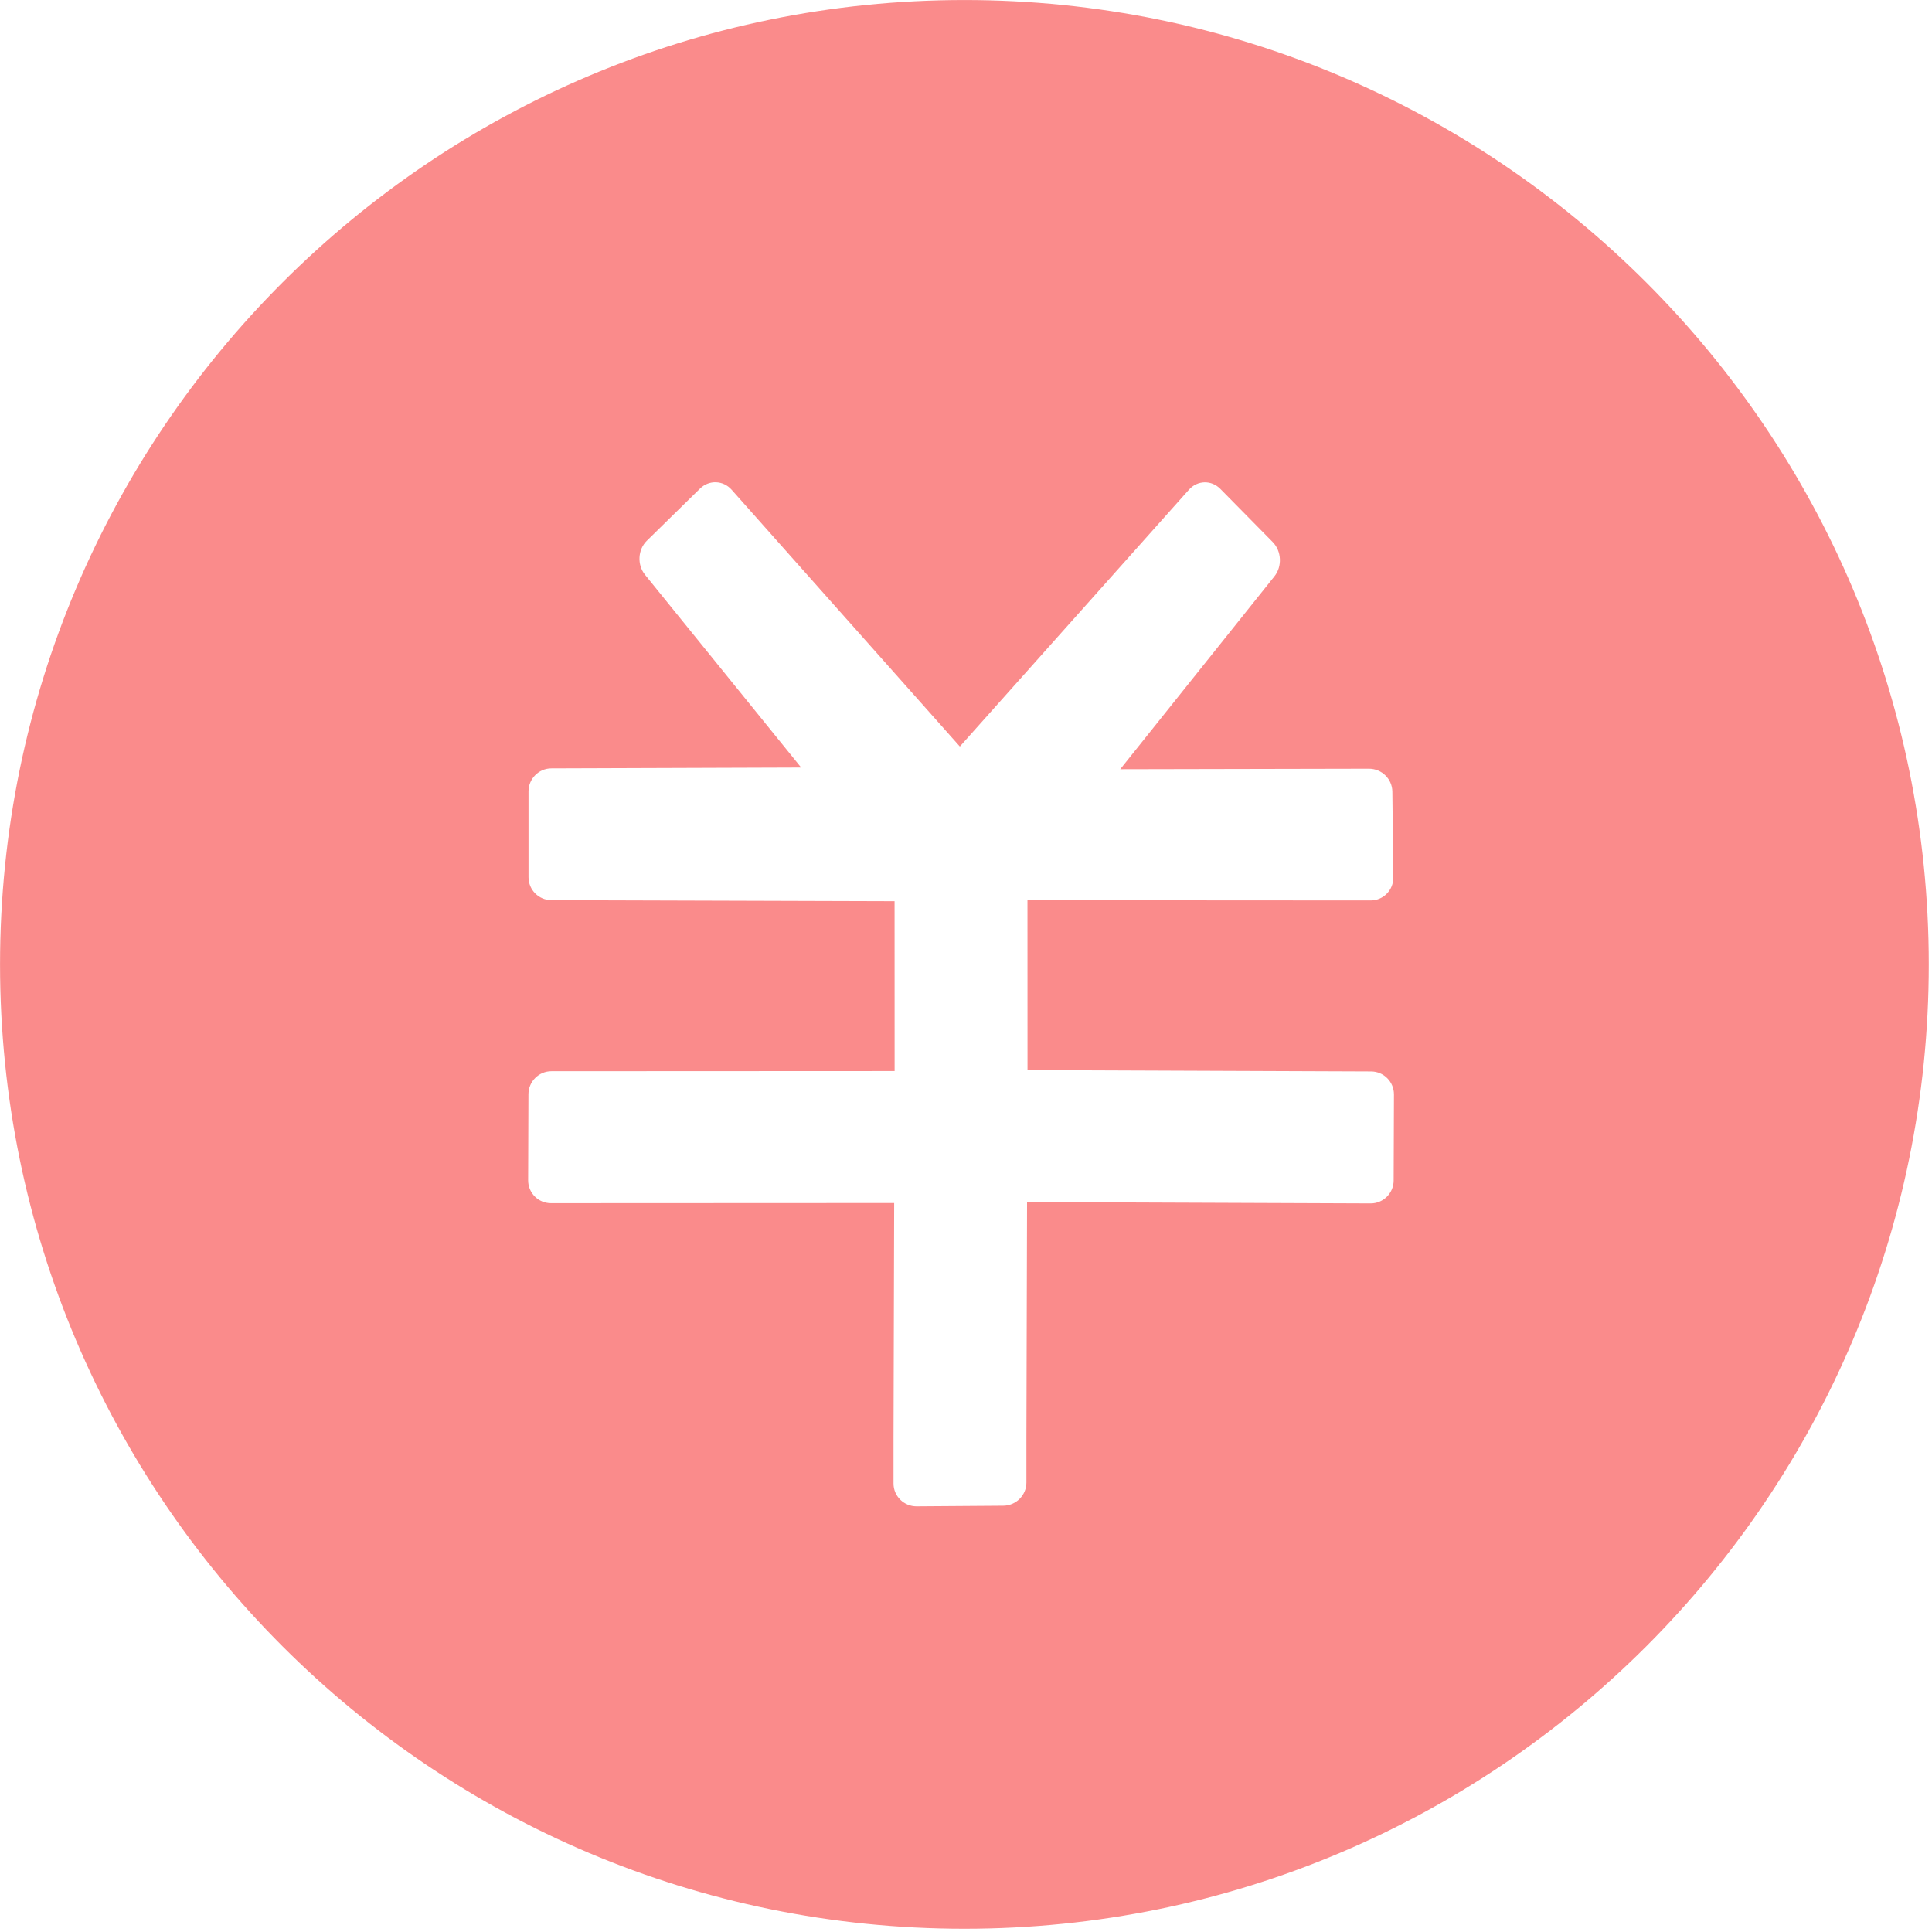 <?xml version="1.0" standalone="no"?><!DOCTYPE svg PUBLIC "-//W3C//DTD SVG 1.1//EN" "http://www.w3.org/Graphics/SVG/1.1/DTD/svg11.dtd"><svg t="1543388061243" class="icon" style="" viewBox="0 0 1024 1024" version="1.1" xmlns="http://www.w3.org/2000/svg" p-id="2283" xmlns:xlink="http://www.w3.org/1999/xlink" width="200" height="200"><defs><style type="text/css"></style></defs><path d="M511.155 0.016c-282.291 0-511.134 228.843-511.134 511.134s228.843 511.134 511.134 511.134 511.134-228.843 511.134-511.134S793.446 0.016 511.155 0.016zM738.668 625.703c-0.024 6.695-5.483 12.163-12.194 12.136l-182.112-0.714-0.344 124.856v23.805c0 6.718-5.493 12.223-12.268 12.273l-45.896 0.332c-6.742 0.049-12.268-5.367-12.268-12.099v-23.809l0.344-124.848-181.906 0.083c-6.746 0.003-12.12-5.449-12.097-12.178l0.157-45.58c0.023-6.695 5.477-12.187 12.18-12.19l181.906-0.083-0.025-90.036-181.882-0.544c-6.746-0.02-12.137-5.477-12.137-12.189v-45.459c0-6.678 5.405-12.17 12.072-12.194l132.43-0.454-82.749-102.181c-4.277-5.281-3.831-13.331 0.956-18.026l28.181-27.638c4.788-4.696 12.284-4.435 16.742 0.581l120.99 136.125L630.167 259.545c4.503-5.048 11.924-5.206 16.639-0.422l27.751 28.158c4.715 4.784 5.126 12.928 0.919 18.19l-81.735 102.233 131.818-0.268c6.813-0.014 12.347 5.421 12.423 12.141l0.51 45.513c0.075 6.685-5.299 12.163-12.002 12.159l-181.909-0.109 0.025 90.036 182.112 0.714c6.754 0.027 12.133 5.502 12.11 12.232l-0.159 45.581z" fill="#fa8b8b" p-id="2284"></path></svg>